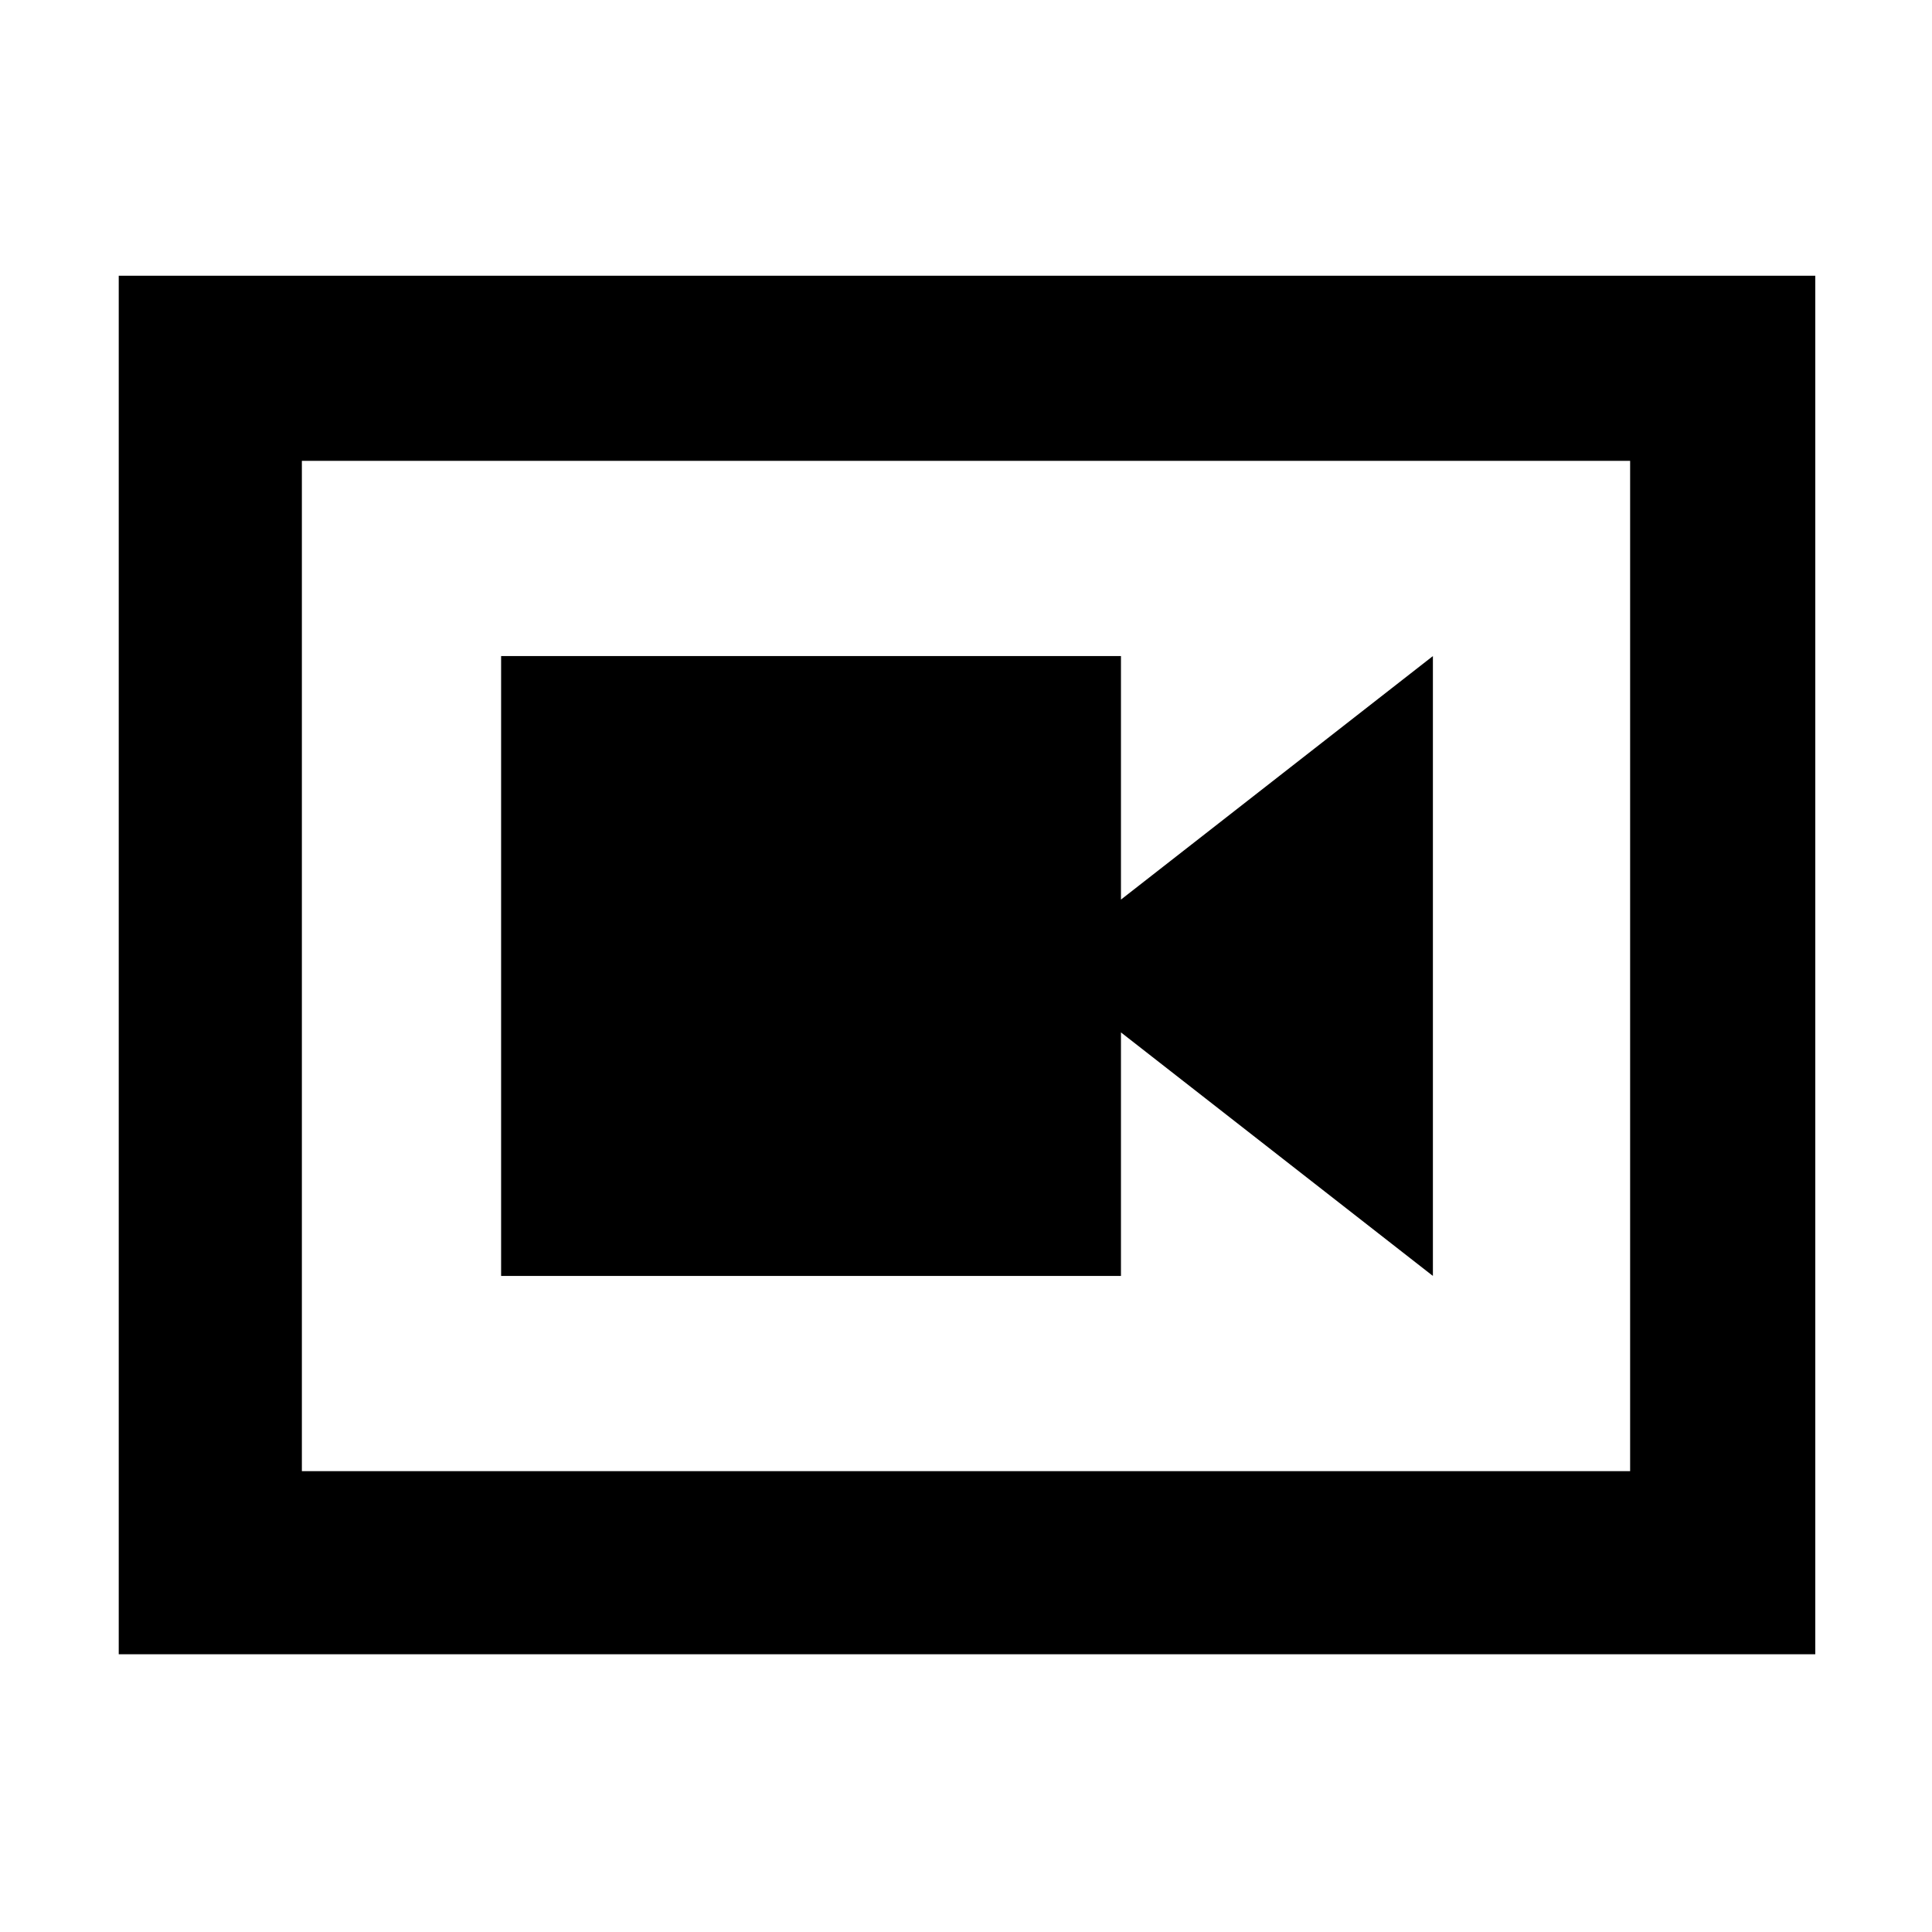 <svg xmlns="http://www.w3.org/2000/svg" height="48" viewBox="0 -960 960 960" width="48"><path d="M249-326h308v-121l155 121v-308L557-513v-121H249v308ZM59-138v-685h843v685H59Zm91-91h660v-502H150v502Zm0-502v502-502Z"/></svg>